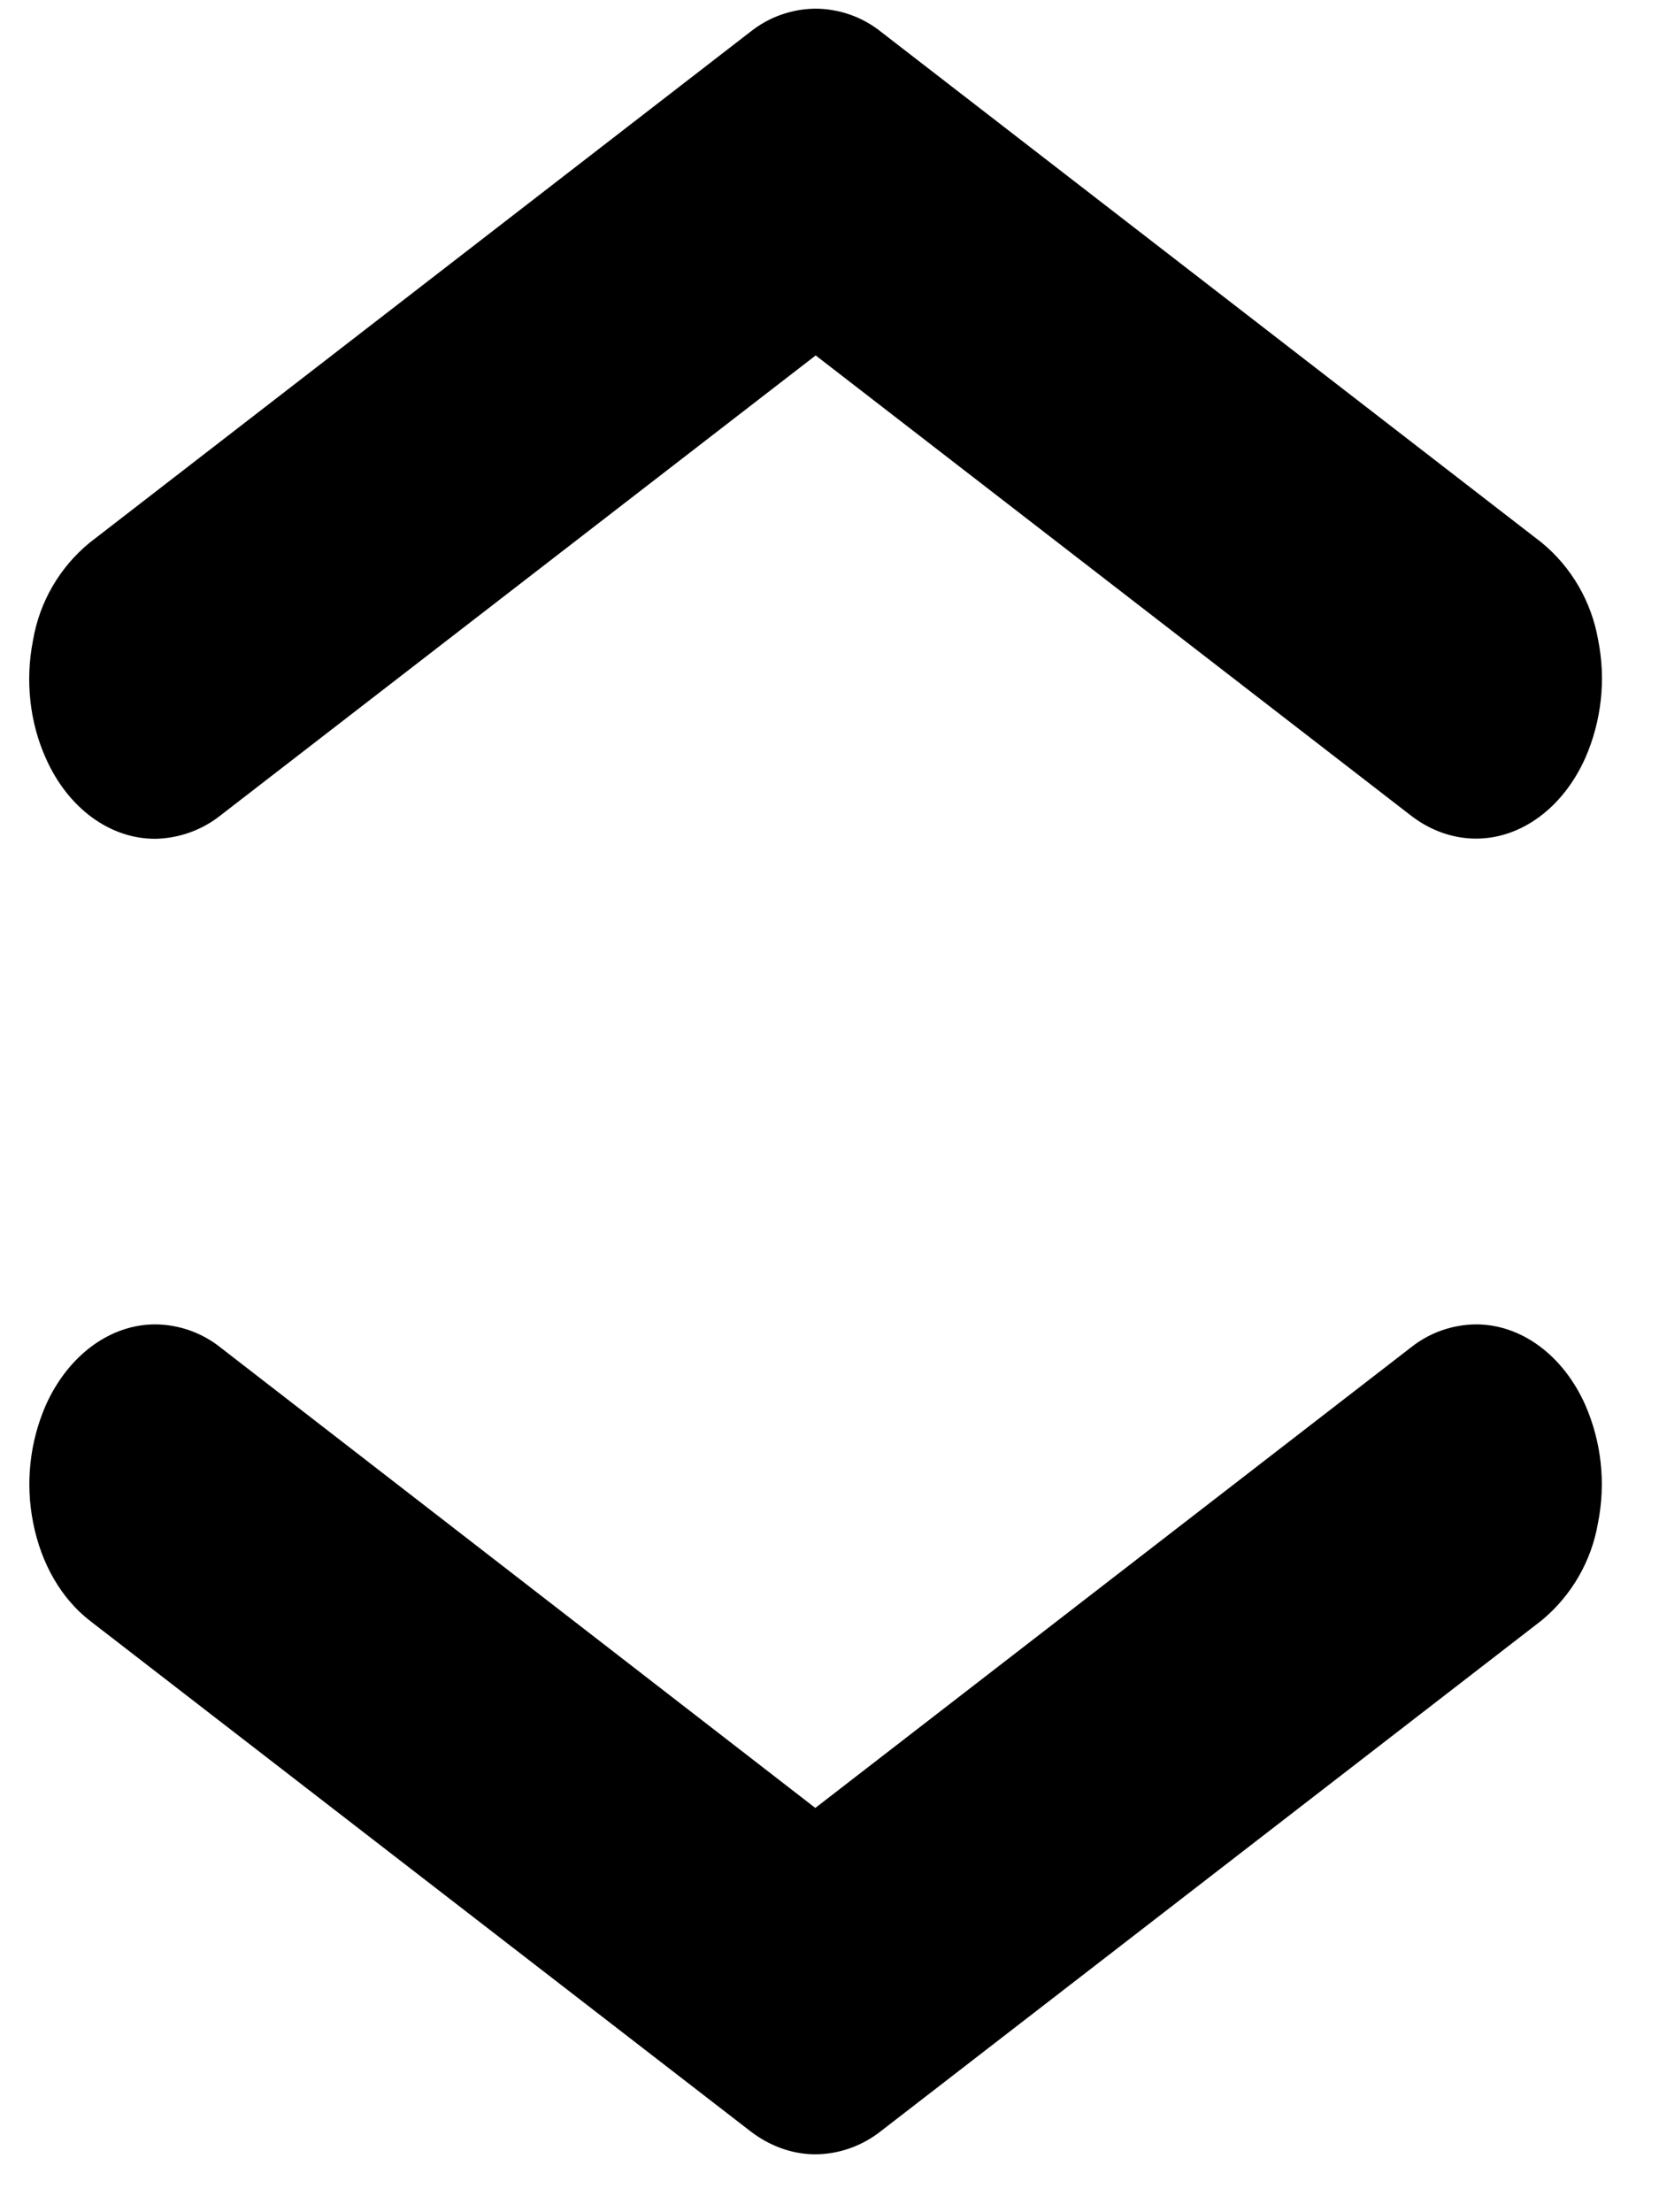 <svg width="9" height="12" viewBox="0 0 9 12" fill="none" xmlns="http://www.w3.org/2000/svg">
<path d="M8.008 7.184C7.879 7.185 7.754 7.229 7.653 7.31L4.423 9.807L1.197 7.31C1.096 7.229 0.971 7.185 0.842 7.184C0.597 7.184 0.37 7.352 0.249 7.621C0.161 7.822 0.137 8.046 0.18 8.261C0.224 8.484 0.333 8.671 0.487 8.791L4.07 11.56C4.176 11.642 4.3 11.686 4.424 11.686C4.553 11.685 4.678 11.64 4.779 11.56L8.363 8.79C8.525 8.656 8.634 8.468 8.669 8.261C8.712 8.046 8.688 7.822 8.6 7.621C8.48 7.351 8.252 7.184 8.008 7.184ZM0.841 4.55C0.969 4.548 1.094 4.504 1.195 4.424L4.425 1.928L7.653 4.423C7.76 4.506 7.883 4.549 8.008 4.549C8.252 4.549 8.479 4.382 8.6 4.112C8.688 3.911 8.713 3.687 8.67 3.472C8.634 3.264 8.525 3.076 8.363 2.943L4.78 0.173C4.679 0.092 4.554 0.048 4.425 0.047C4.296 0.048 4.171 0.092 4.07 0.173L0.486 2.944C0.323 3.078 0.214 3.266 0.179 3.474C0.136 3.691 0.161 3.919 0.249 4.114C0.369 4.384 0.596 4.55 0.841 4.55Z" fill="black"/>
</svg>
